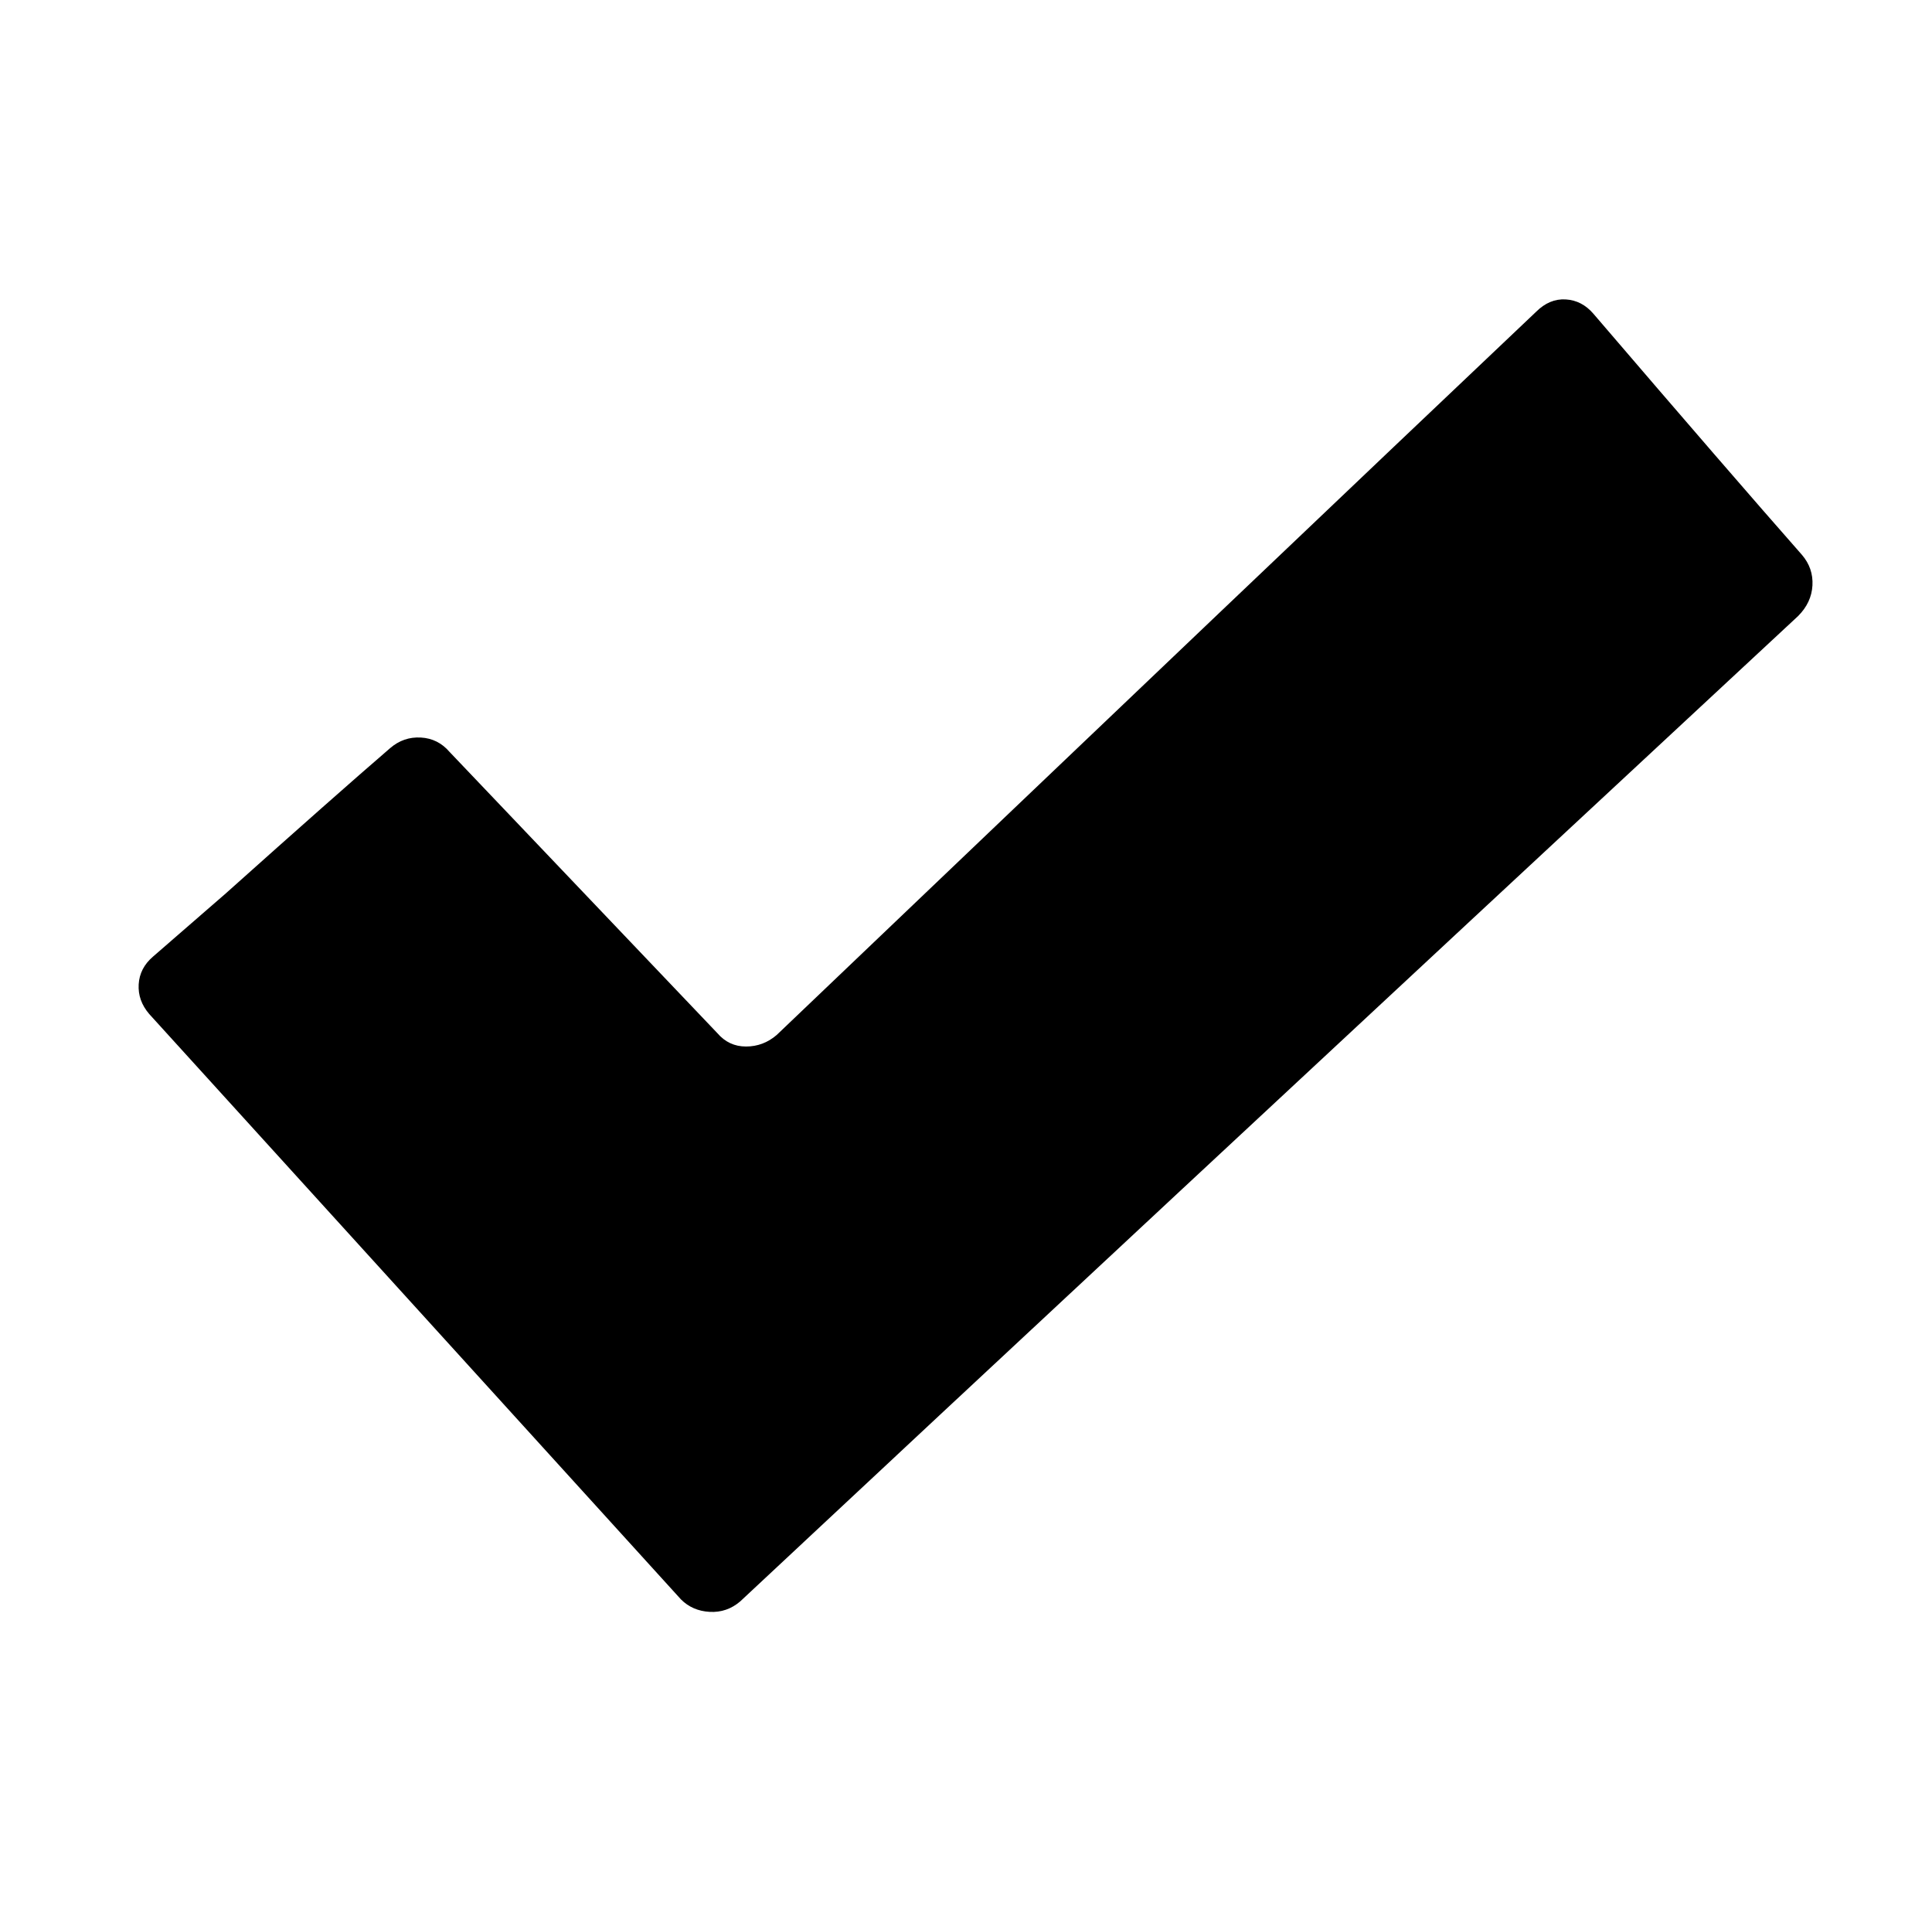 <svg xmlns="http://www.w3.org/2000/svg" viewBox="-10 0 1010 1000"><path d="M793 163Q660 289 396 541q-7 6-16 6t-15-7L225 393q-6-7-15-7.5t-16 5.5q-29 25-86 76l-38 33q-7 6-7.5 14.5T68 530l278 306q6 6 15 6.5t16-5.5q185-173 553-515 7-7 7.5-16t-5.5-16q-37-42-109-126-6-7-14.5-7.5T793 163z"/></svg>